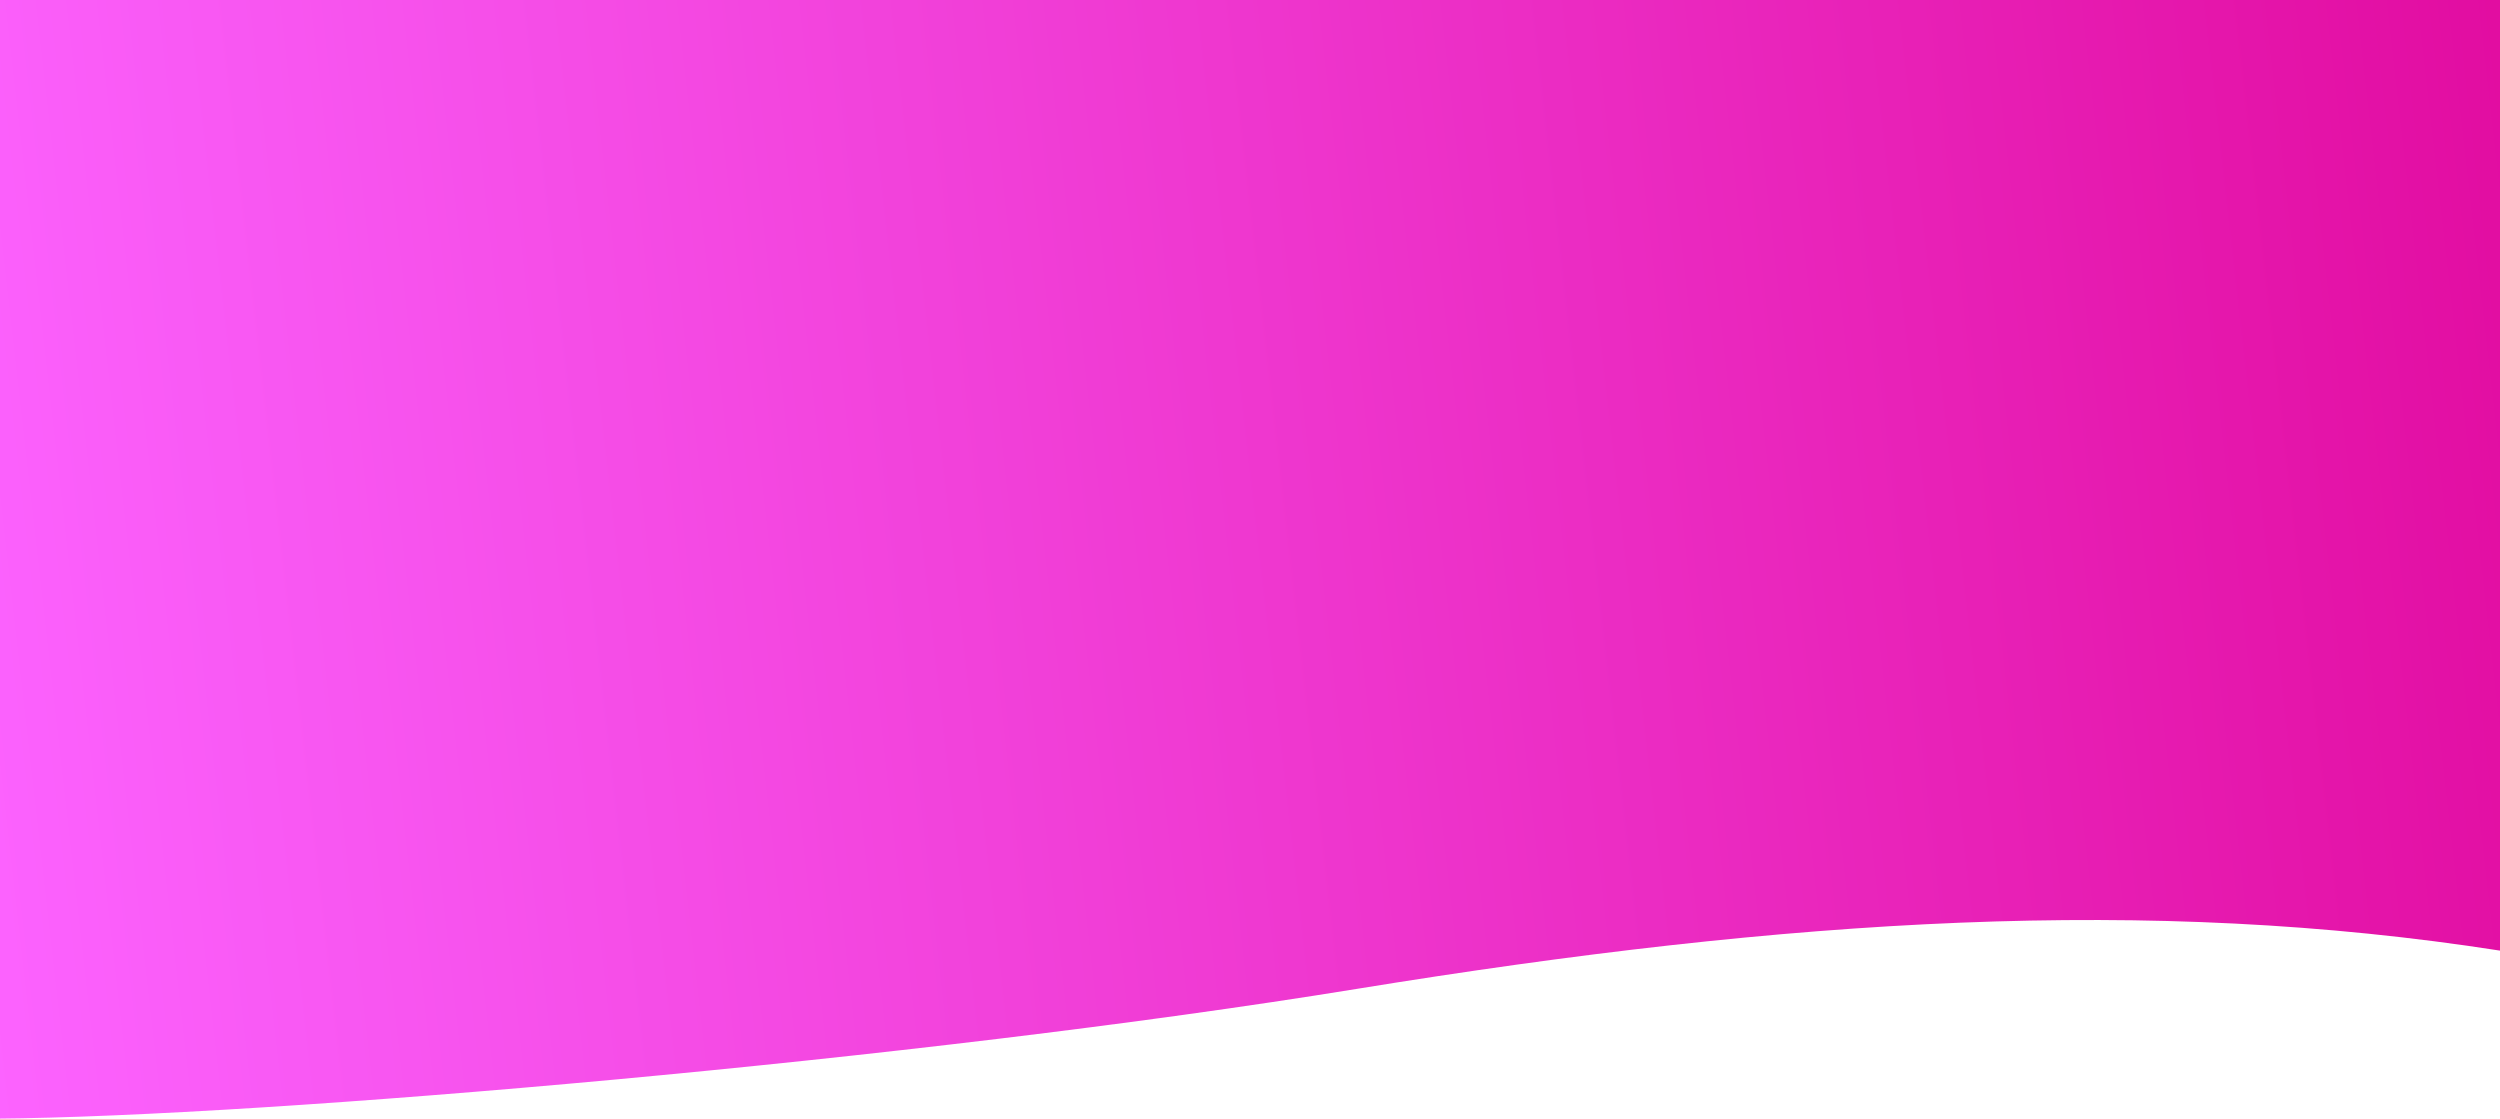 <svg width="1437" height="643" viewBox="0 0 1437 643" fill="none" xmlns="http://www.w3.org/2000/svg">
<path d="M-3 643V0H1437V546.417C1235.5 515 1030.32 527.669 779.663 568.448C529.01 609.228 153.449 641.808 -3 643Z" fill="url(#paint0_linear)"/>
<defs>
<linearGradient id="paint0_linear" x1="1674.84" y1="118.492" x2="-40.458" y2="313.468" gradientUnits="userSpaceOnUse">
<stop stop-color="#DE0093"/>
<stop offset="1" stop-color="#FC63FF"/>
</linearGradient>
</defs>
</svg>
